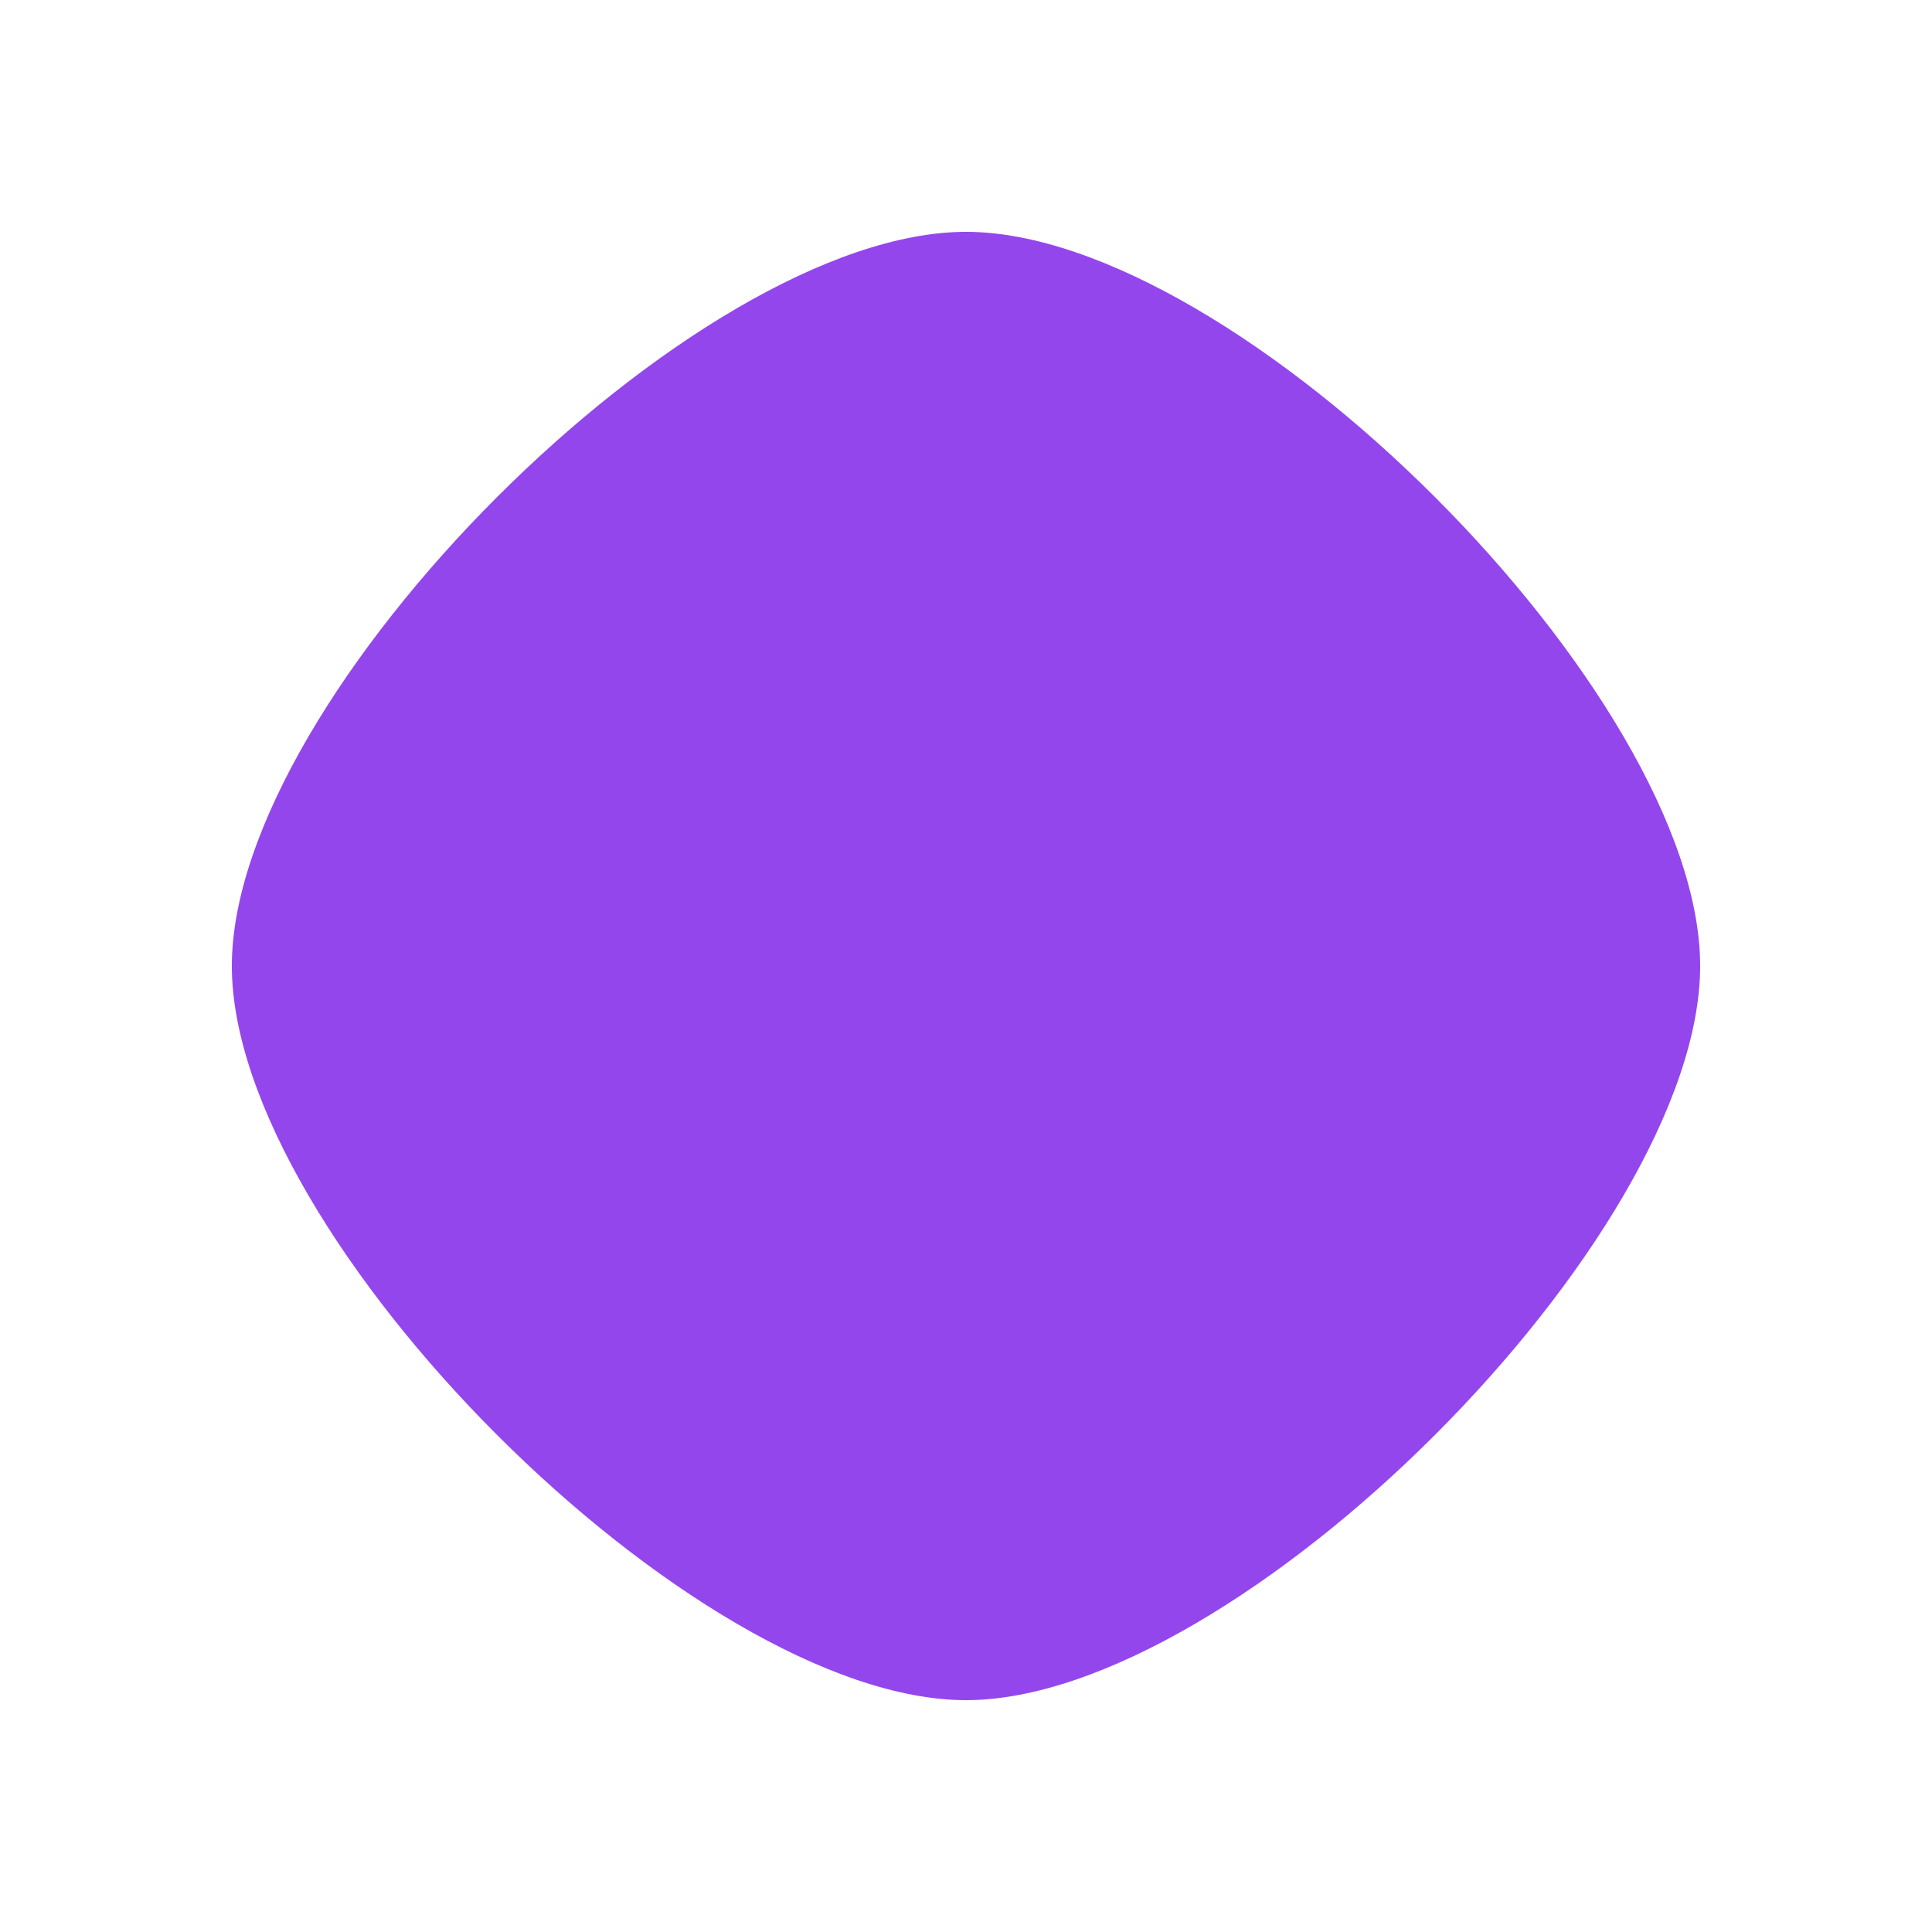 <svg height="200" width="200" xmlns="http://www.w3.org/2000/svg"><path d="m0 76c0-28.12 47.88-76 76-76s76 47.88 76 76-47.88 76-76 76-76-47.88-76-76" fill="#9446ed" transform="translate(24 24)"/></svg>